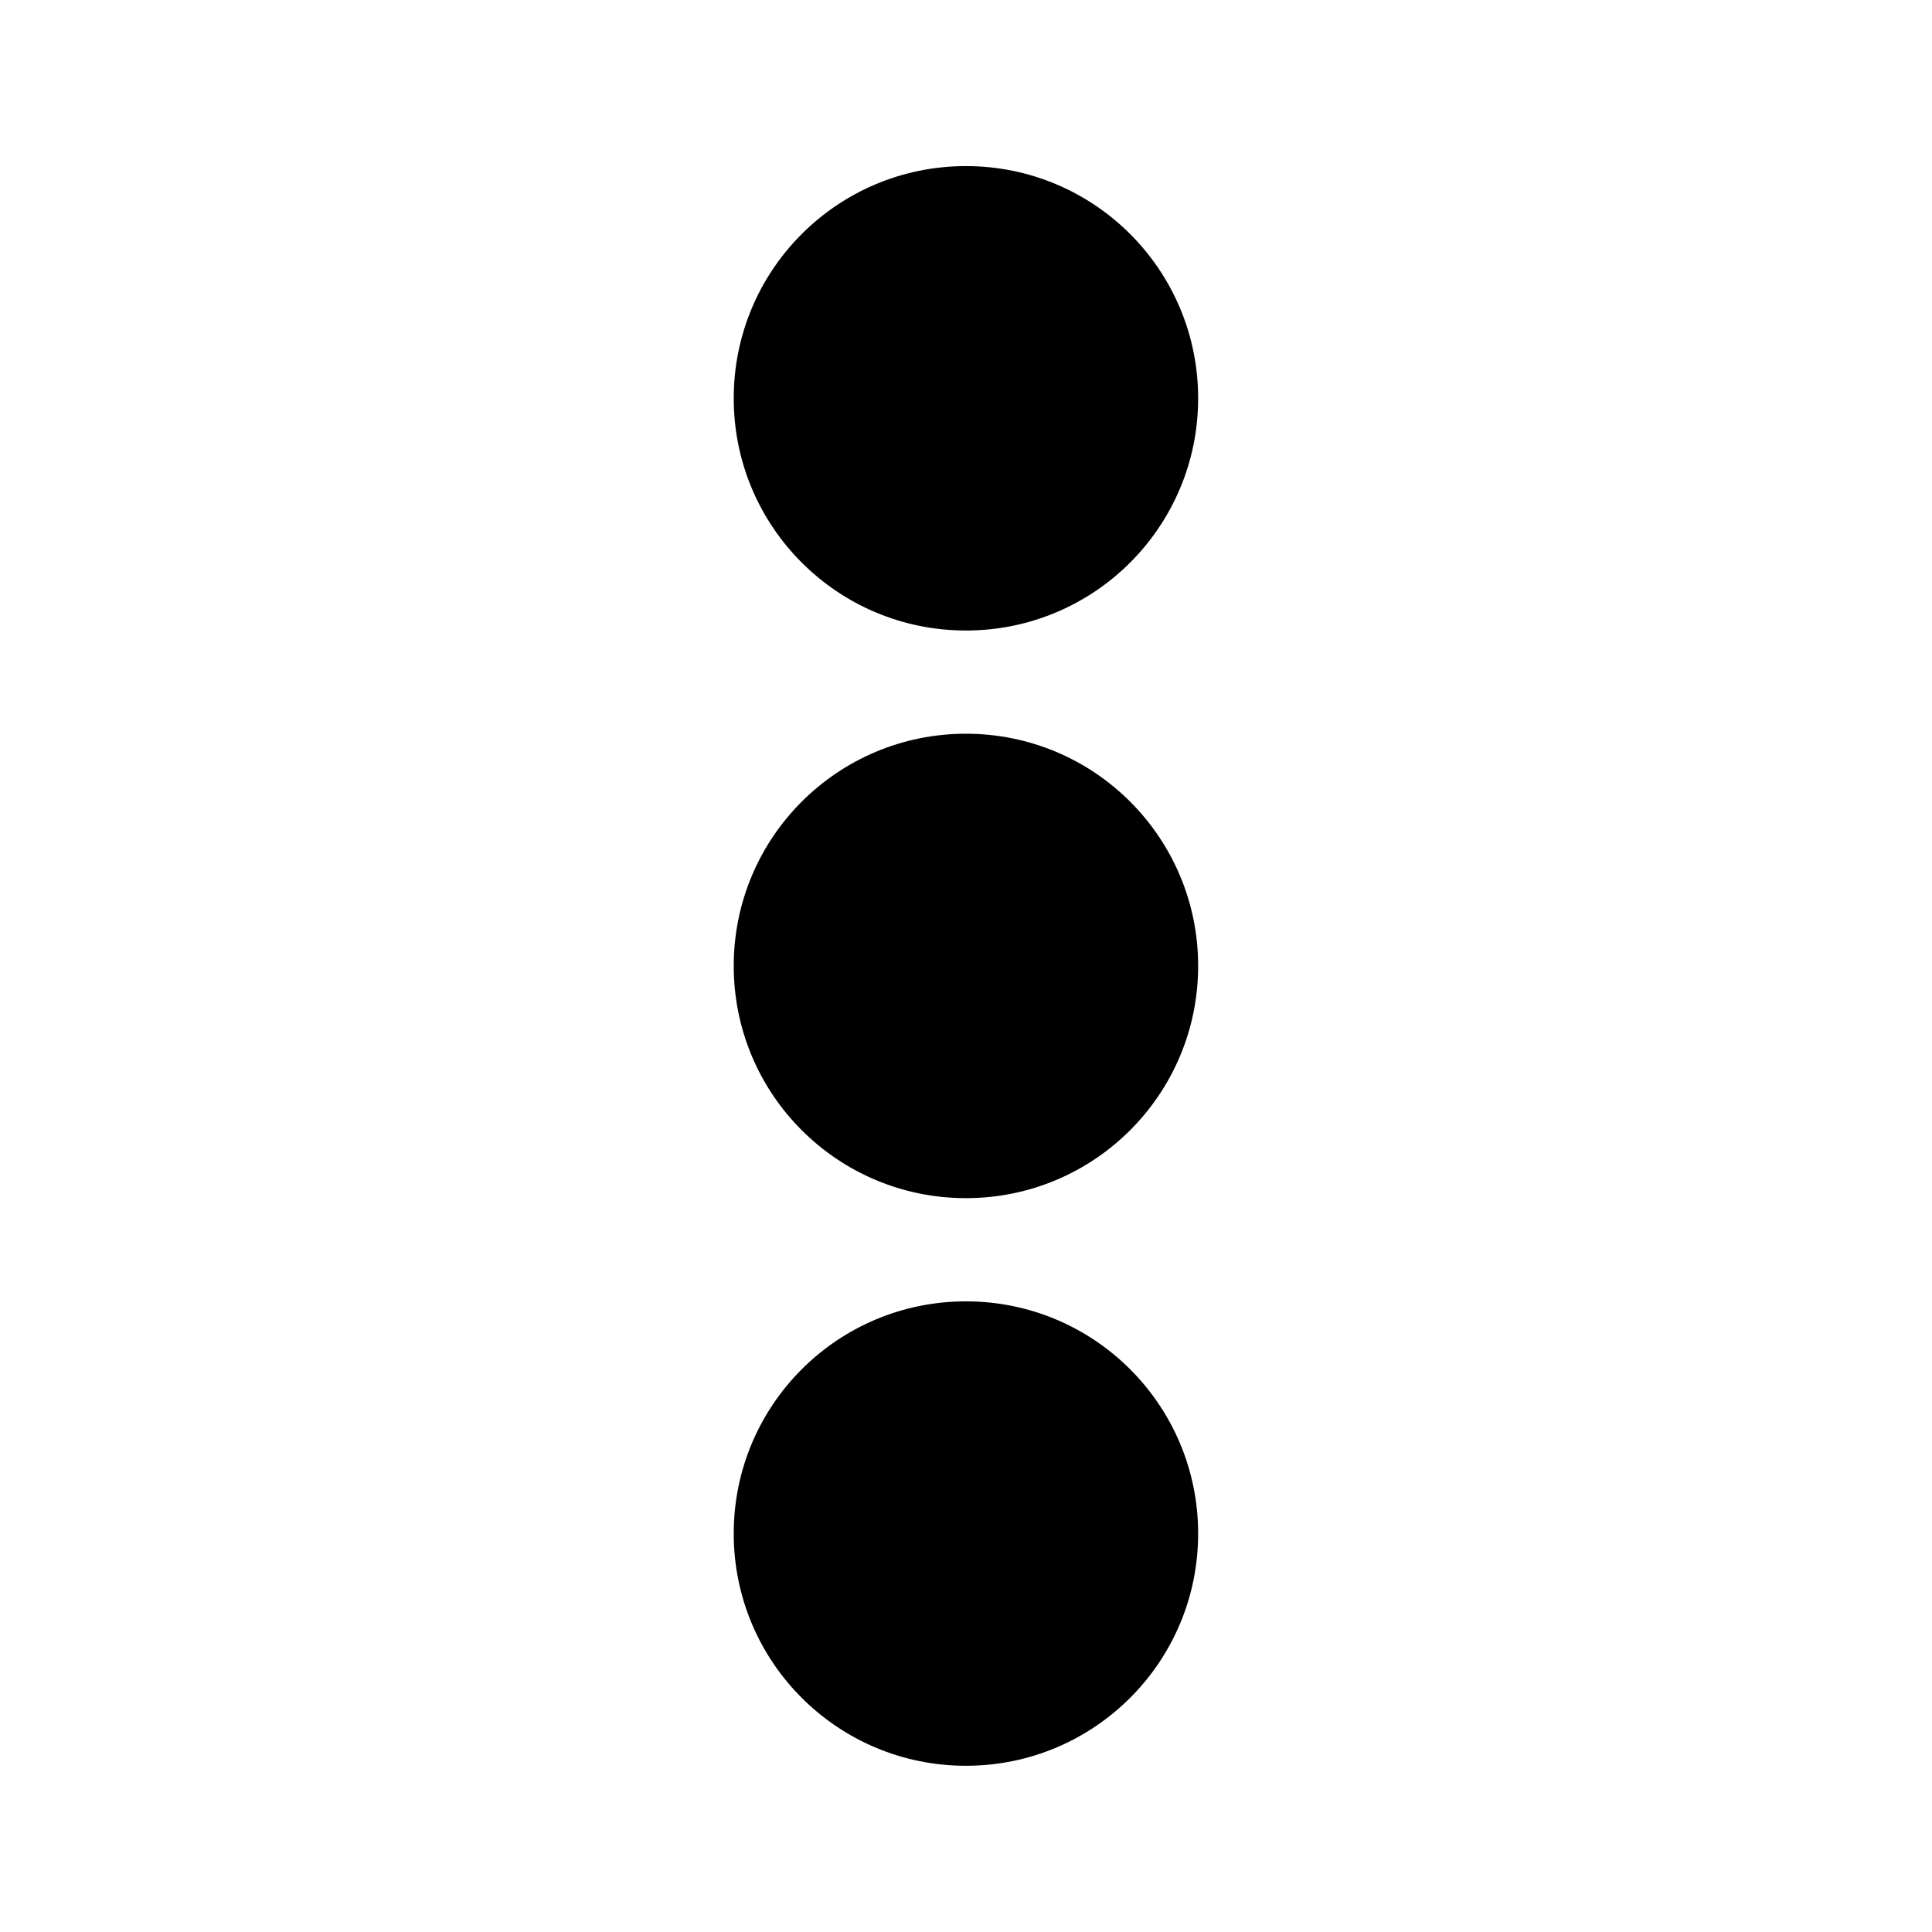 <svg xmlns="http://www.w3.org/2000/svg" width="100%" height="100%" viewBox="0 0 599.04 599.04"><path fill="currentColor" d="M299.5 227.5c39.8 0 72 32.2 72 72s-32.2 72-72 72-72-32.2-72-72 32.2-72 72-72zM227.5 123.5c0-39.8 32.2-72 72-72s72 32.2 72 72-32.2 72-72 72-72-32.2-72-72zM227.5 475.5c0-39.8 32.2-72 72-72s72 32.2 72 72-32.2 72-72 72-72-32.2-72-72z" /></svg>
